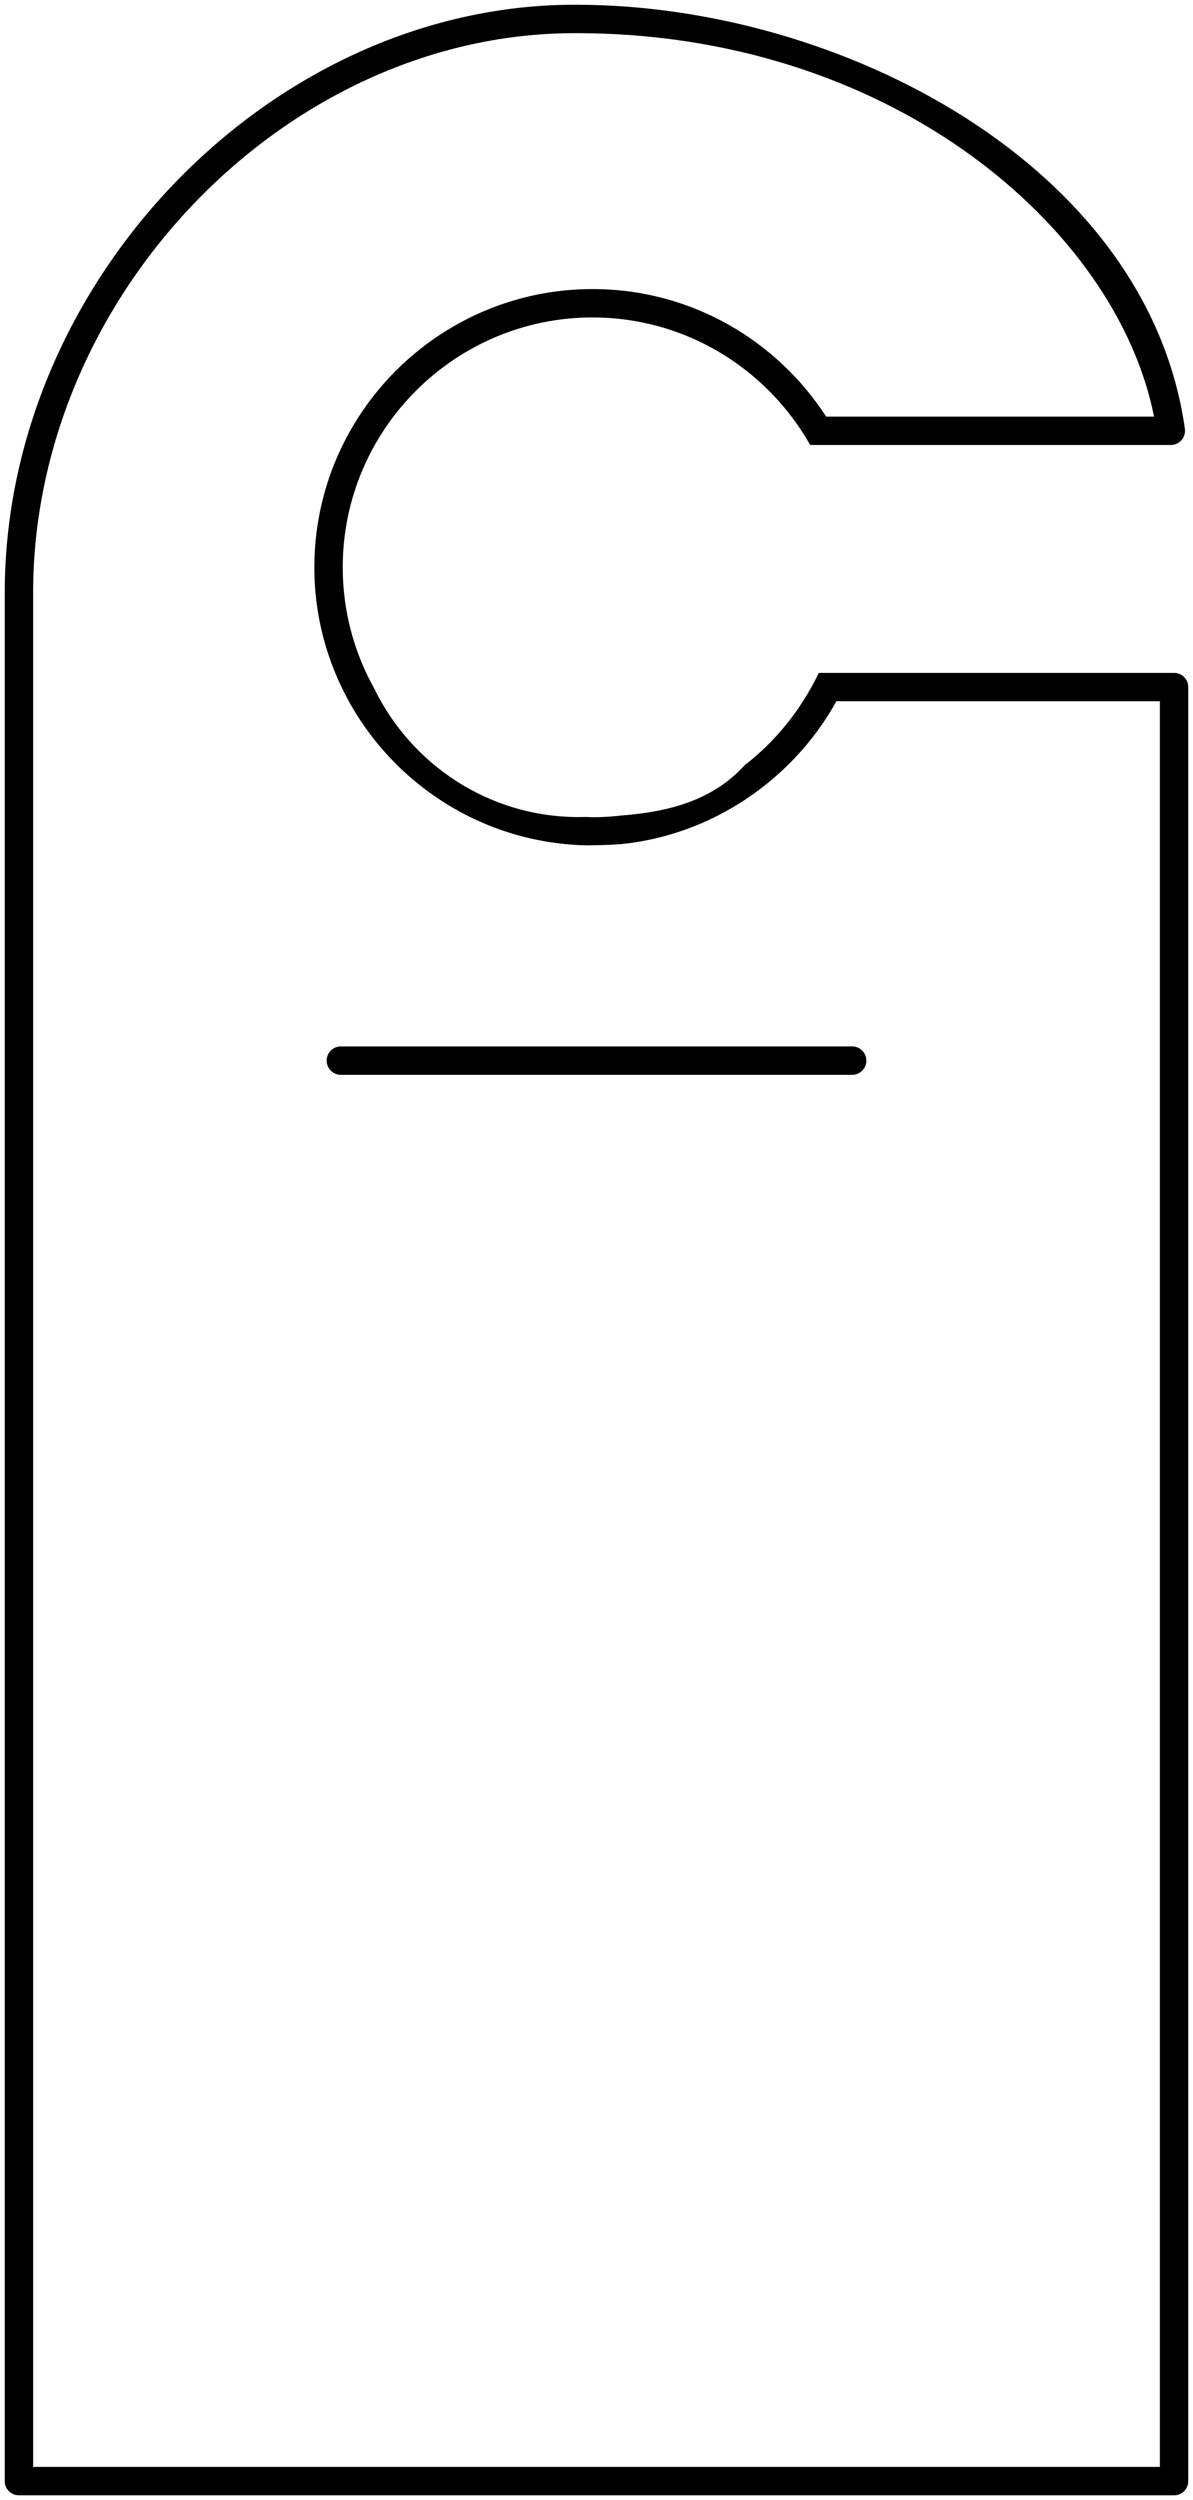 <?xml version="1.0" encoding="utf-8"?>
<!-- Generator: Adobe Illustrator 21.1.0, SVG Export Plug-In . SVG Version: 6.00 Build 0)  -->
<svg version="1.1" id="_x34_04" xmlns="http://www.w3.org/2000/svg" xmlns:xlink="http://www.w3.org/1999/xlink" x="0px" y="0px"
	 viewBox="0 0 63 132" style="enable-background:new 0 0 63 132;" xml:space="preserve">
<style type="text/css">
	.st0{fill:none;}
</style>
<path id="_x34_04_1_" d="M45,56.75H18c-0.414,0-0.75-0.336-0.75-0.75s0.336-0.75,0.75-0.75h27
	c0.414,0,0.75,0.336,0.75,0.75S45.414,56.75,45,56.75z"/>
<g>
	<path class="st0" d="M40.24,41.586c-2.098,1.617-4.634,2.692-7.406,2.982
		c-0.076,0.005-0.152,0.011-0.228,0.016c-0.173,0.015-0.35,0.017-0.526,0.027
		c-0.356,0.014-0.711,0.022-1.065,0.026c-5.41-0.102-10.112-3.134-12.577-7.579
		c-1.168-2.107-1.838-4.526-1.838-7.1c0-8.102,6.592-14.694,14.694-14.694
		c5.168,0,9.712,2.689,12.333,6.734h17.316C58.962,11.99,46.93,1.63,30.144,1.751
		C15.018,1.874,1.75,15.681,1.75,31.299v98.952h59.5v-93.222H44.166
		C43.185,38.807,41.839,40.352,40.24,41.586z"/>
	<path d="M62,35.528H44.883h-1.647c-0.244,0.521-0.527,1.019-0.834,1.5
		c-0.825,1.292-1.862,2.434-3.073,3.369c-1.6,1.761-3.782,2.458-6.567,2.666
		c-0.483,0.054-0.971,0.087-1.468,0.087c-0.105,0-0.206-0.013-0.311-0.016
		c-0.145,0.002-0.285,0.006-0.432,0.006c-4.745,0-8.844-2.782-10.795-6.799
		c-1.053-1.894-1.657-4.07-1.657-6.386c0-7.275,5.919-13.194,13.194-13.194
		c4.285,0,8.093,2.059,10.503,5.234c0.362,0.476,0.693,0.977,0.989,1.5h1.685
		h17.359c0.217,0,0.424-0.094,0.566-0.258c0.143-0.164,0.206-0.382,0.177-0.597
		C60.618,8.755,44.426,0.25,30.422,0.25c-0.096,0-0.194,0-0.29,0.001
		C14.213,0.38,0.25,14.888,0.25,31.299v99.702c0,0.414,0.336,0.75,0.75,0.75h61
		c0.414,0,0.75-0.336,0.75-0.75v-94.722C62.75,35.864,62.414,35.528,62,35.528z M61.25,130.25H1.75
		V31.299c0-15.618,13.268-29.425,28.394-29.547
		C46.93,1.63,58.962,11.99,60.942,21.996H43.627
		c-2.62-4.046-7.164-6.734-12.333-6.734c-8.103,0-14.694,6.592-14.694,14.694
		c0,2.575,0.67,4.994,1.838,7.1c2.465,4.446,7.168,7.477,12.577,7.579
		c0.354-0.003,0.709-0.012,1.065-0.026c0.175-0.009,0.352-0.011,0.526-0.027
		c0.076-0.005,0.152-0.01,0.228-0.016c2.772-0.29,5.308-1.364,7.406-2.982
		c1.599-1.233,2.945-2.779,3.927-4.558H61.25V130.25z"/>
</g>
</svg>
